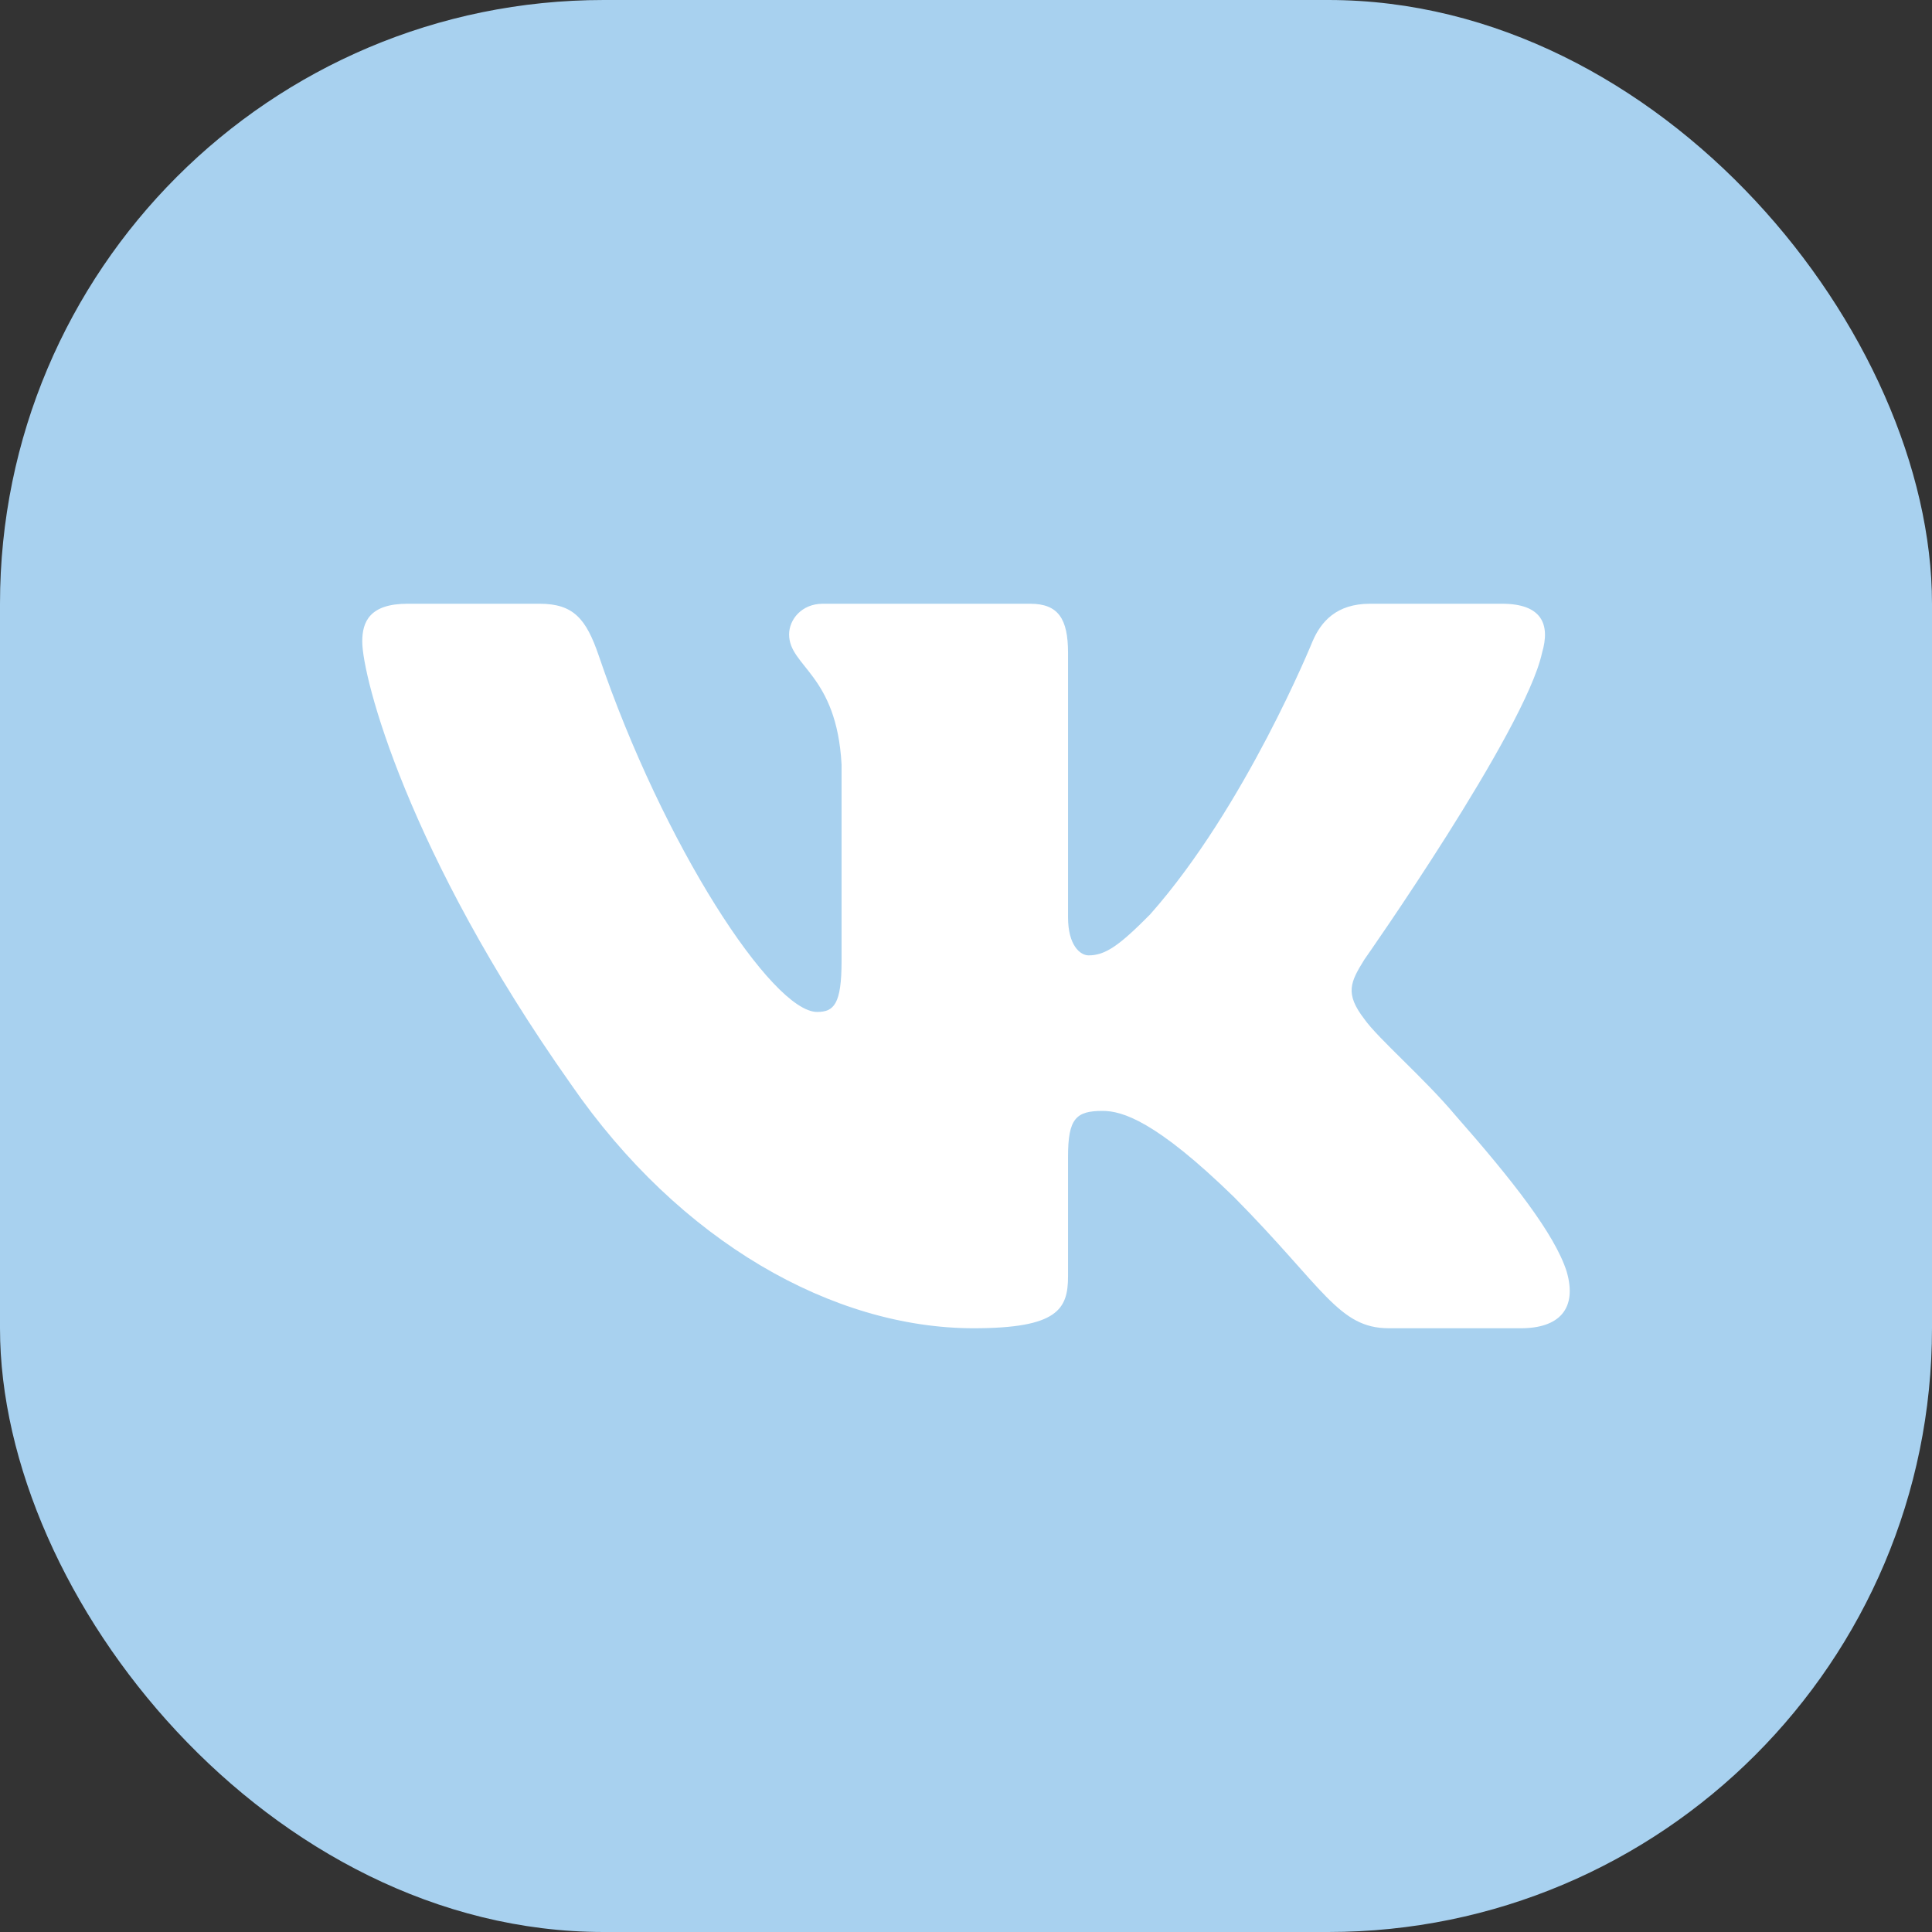 <svg width="32" height="32" viewBox="0 0 32 32" fill="none" xmlns="http://www.w3.org/2000/svg">
<rect x="0" y="0" width="32" height="32" fill="#333333" stroke="none"/>
<rect width="32" height="32" rx="10" fill="#A8D1EF"/>
<path fill-rule="evenodd" clip-rule="evenodd" d="M25.541 10.813C25.68 10.344 25.541 10 24.879 10H22.691C22.135 10 21.879 10.297 21.739 10.625C21.739 10.625 20.627 13.365 19.05 15.145C18.541 15.66 18.309 15.824 18.031 15.824C17.892 15.824 17.69 15.66 17.69 15.192V10.813C17.69 10.251 17.529 10 17.065 10H13.627C13.279 10 13.07 10.261 13.07 10.508C13.07 11.041 13.858 11.164 13.939 12.663V15.918C13.939 16.632 13.812 16.761 13.534 16.761C12.792 16.761 10.988 14.009 9.917 10.859C9.708 10.247 9.497 10 8.938 10H6.75C6.125 10 6 10.297 6 10.625C6 11.211 6.742 14.115 9.454 17.955C11.262 20.578 13.809 22 16.127 22C17.518 22 17.69 21.684 17.69 21.14V19.158C17.69 18.526 17.822 18.4 18.262 18.4C18.587 18.4 19.143 18.564 20.441 19.829C21.925 21.328 22.169 22 23.004 22H25.192C25.817 22 26.13 21.684 25.949 21.061C25.752 20.44 25.044 19.539 24.104 18.471C23.594 17.862 22.829 17.206 22.597 16.878C22.273 16.456 22.365 16.269 22.597 15.895C22.597 15.895 25.263 12.101 25.541 10.813V10.813Z" fill="white"/>
</svg>

